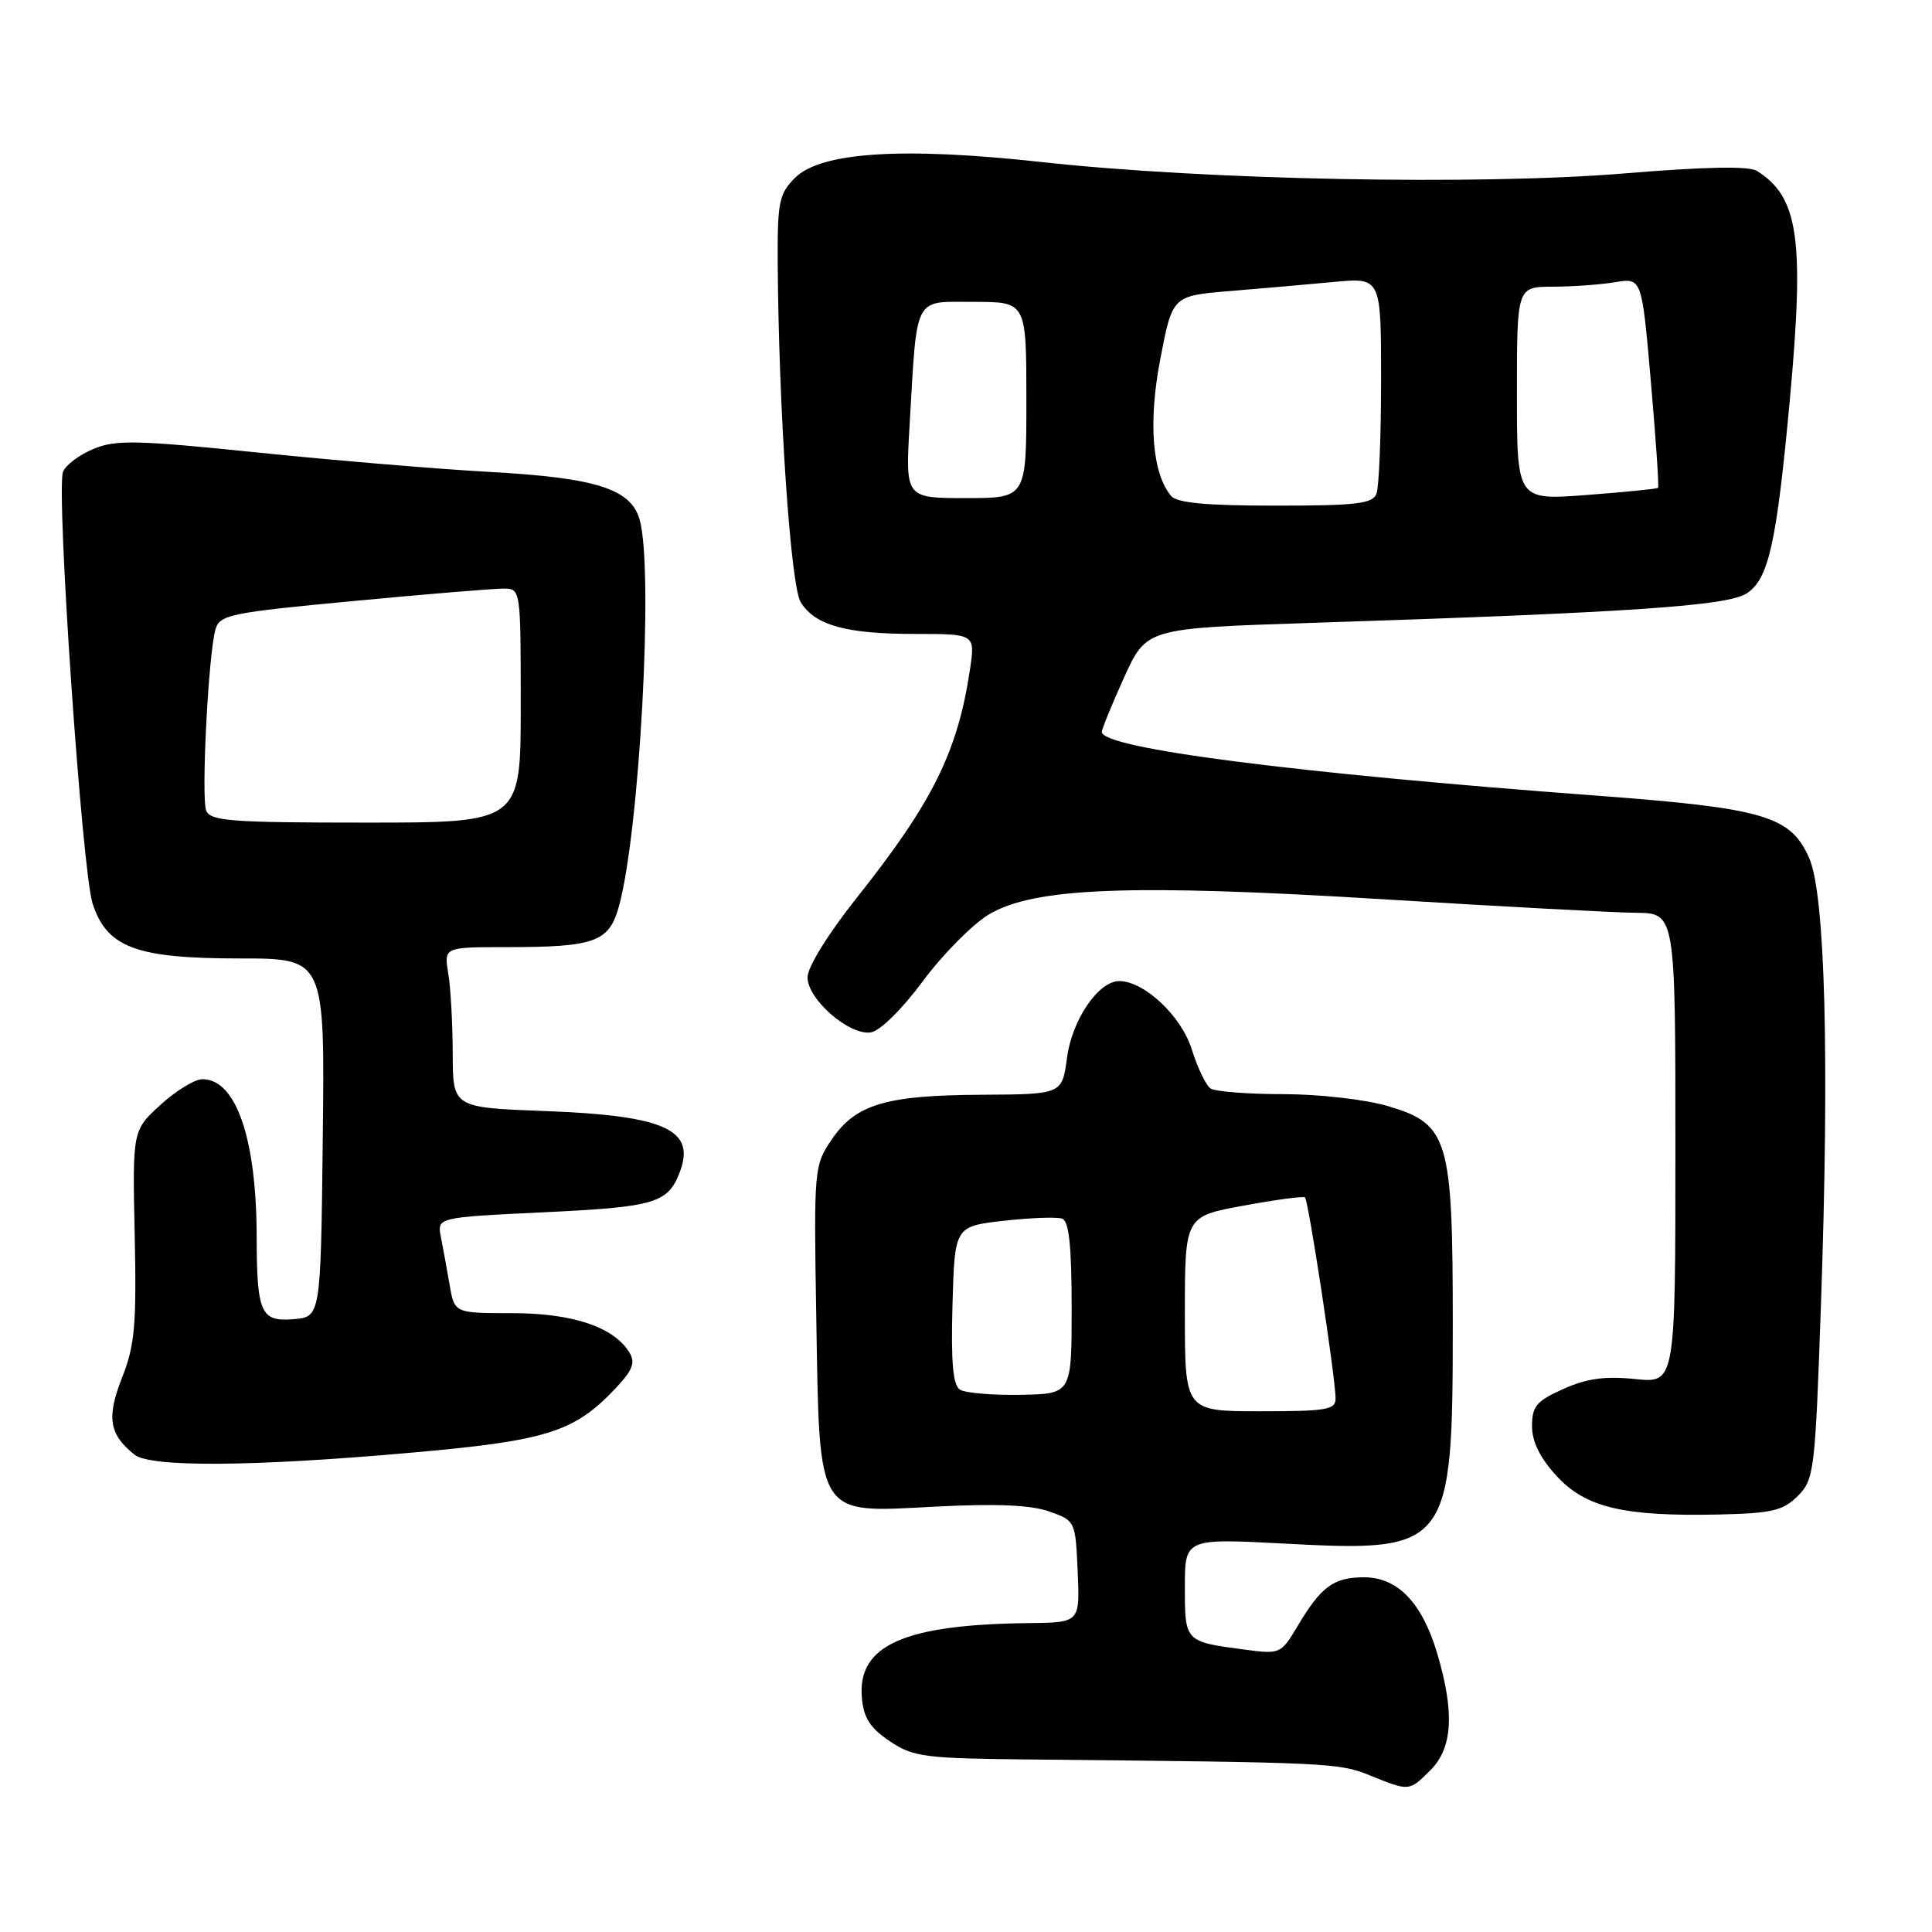<?xml version="1.0" encoding="UTF-8" standalone="no"?>
<!DOCTYPE svg PUBLIC "-//W3C//DTD SVG 1.1//EN" "http://www.w3.org/Graphics/SVG/1.1/DTD/svg11.dtd" >
<svg xmlns="http://www.w3.org/2000/svg" xmlns:xlink="http://www.w3.org/1999/xlink" version="1.1" viewBox="0 0 256 256">
 <g >
 <path fill="currentColor"
d=" M 189.55 234.55 C 192.49 231.60 192.76 226.91 190.43 219.06 C 188.43 212.36 185.20 209.00 180.74 209.00 C 176.74 209.00 175.07 210.21 172.00 215.36 C 169.72 219.19 169.66 219.21 164.84 218.57 C 157.00 217.53 157.00 217.54 157.00 210.31 C 157.00 203.84 157.00 203.84 170.31 204.54 C 192.06 205.70 192.50 205.12 192.50 175.50 C 192.50 150.82 191.95 148.95 183.90 146.56 C 180.94 145.69 174.88 144.99 170.07 144.98 C 165.36 144.98 161.01 144.64 160.41 144.23 C 159.80 143.83 158.68 141.49 157.91 139.03 C 156.52 134.61 151.61 130.00 148.30 130.00 C 145.55 130.00 142.05 135.13 141.39 140.13 C 140.74 145.00 140.74 145.00 130.12 145.06 C 117.38 145.12 113.37 146.32 110.20 151.00 C 107.87 154.44 107.83 154.84 108.16 174.54 C 108.61 201.37 108.05 200.46 123.85 199.64 C 131.94 199.22 136.57 199.41 139.00 200.27 C 142.49 201.49 142.50 201.53 142.80 208.25 C 143.09 215.00 143.09 215.00 136.30 215.07 C 119.78 215.25 113.61 218.01 114.20 224.94 C 114.43 227.63 115.28 228.96 117.90 230.72 C 121.06 232.84 122.43 233.01 137.40 233.15 C 176.09 233.53 177.43 233.59 181.50 235.24 C 186.77 237.38 186.71 237.38 189.55 234.55 Z  M 238.21 198.23 C 240.39 196.05 240.52 195.01 241.29 172.73 C 242.42 140.16 241.85 118.54 239.73 113.71 C 237.27 108.11 233.80 107.09 211.61 105.43 C 171.45 102.44 146.00 99.16 146.00 96.98 C 146.00 96.59 147.33 93.35 148.95 89.76 C 151.91 83.25 151.91 83.25 173.70 82.54 C 216.12 81.16 228.90 80.29 231.46 78.62 C 234.36 76.72 235.41 71.96 237.16 53.00 C 239.12 31.65 238.33 26.13 232.81 22.65 C 231.75 21.98 226.01 22.09 215.22 22.98 C 196.03 24.57 159.66 23.86 138.00 21.47 C 119.63 19.45 108.76 20.14 105.34 23.57 C 103.23 25.68 103.01 26.78 103.05 34.70 C 103.17 54.17 104.76 77.64 106.10 79.80 C 108.02 82.87 112.10 84.00 121.26 84.00 C 129.23 84.00 129.23 84.00 128.52 88.75 C 126.89 99.63 123.57 106.32 113.54 118.94 C 109.73 123.74 107.00 128.15 107.00 129.50 C 107.00 132.41 112.51 137.21 115.37 136.80 C 116.59 136.63 119.49 133.78 122.29 130.00 C 124.95 126.42 128.89 122.45 131.05 121.16 C 137.02 117.59 150.00 117.10 183.48 119.17 C 198.89 120.12 213.86 120.92 216.75 120.95 C 222.00 121.00 222.00 121.00 222.00 152.14 C 222.00 183.28 222.00 183.28 216.66 182.73 C 212.68 182.32 210.26 182.65 207.16 184.04 C 203.59 185.64 203.00 186.34 203.00 188.97 C 203.00 191.03 204.06 193.18 206.25 195.57 C 210.10 199.76 215.12 200.95 227.72 200.68 C 234.80 200.52 236.26 200.18 238.21 198.23 Z  M 54.26 192.51 C 72.44 190.91 76.02 189.79 81.47 184.06 C 83.83 181.57 84.23 180.57 83.40 179.21 C 81.33 175.83 75.87 174.00 67.86 174.00 C 60.22 174.00 60.22 174.00 59.58 170.25 C 59.22 168.19 58.70 165.33 58.42 163.91 C 57.91 161.31 57.91 161.31 72.13 160.63 C 86.80 159.93 88.51 159.43 90.08 155.30 C 92.21 149.68 88.10 147.82 72.25 147.22 C 60.00 146.76 60.00 146.76 59.99 139.63 C 59.98 135.71 59.72 130.93 59.40 129.00 C 58.82 125.50 58.82 125.50 67.16 125.50 C 78.75 125.50 80.67 124.82 81.97 120.24 C 84.74 110.49 86.64 75.55 84.76 68.87 C 83.61 64.79 79.04 63.32 65.00 62.54 C 58.12 62.16 44.23 61.00 34.13 59.96 C 18.02 58.31 15.34 58.25 12.37 59.49 C 10.50 60.27 8.69 61.63 8.35 62.52 C 7.41 64.97 10.87 115.44 12.27 119.73 C 14.17 125.56 18.03 127.00 31.77 127.00 C 43.04 127.00 43.04 127.00 42.77 150.75 C 42.50 174.50 42.50 174.50 38.88 174.80 C 34.56 175.16 34.03 173.99 34.01 163.89 C 33.99 150.87 31.28 143.00 26.83 143.00 C 25.81 143.00 23.30 144.53 21.26 146.40 C 17.55 149.80 17.55 149.80 17.85 163.69 C 18.10 175.61 17.86 178.29 16.16 182.58 C 14.10 187.83 14.46 190.07 17.82 192.75 C 19.93 194.44 33.41 194.35 54.26 192.51 Z  M 157.00 174.09 C 157.00 161.18 157.00 161.18 164.75 159.76 C 169.01 158.97 172.69 158.48 172.92 158.66 C 173.37 159.03 176.93 182.37 176.97 185.25 C 177.00 186.80 175.87 187.00 167.00 187.00 C 157.00 187.00 157.00 187.00 157.00 174.09 Z  M 127.21 184.14 C 126.27 183.55 126.00 180.59 126.21 172.92 C 126.50 162.50 126.50 162.50 133.00 161.76 C 136.57 161.36 140.06 161.23 140.75 161.48 C 141.65 161.81 142.00 165.12 142.00 173.32 C 142.00 184.70 142.00 184.70 135.25 184.82 C 131.54 184.89 127.92 184.58 127.21 184.14 Z  M 155.17 65.71 C 152.66 62.68 152.13 55.92 153.76 47.49 C 155.36 39.20 155.36 39.20 162.93 38.57 C 167.09 38.23 173.31 37.68 176.75 37.36 C 183.00 36.77 183.00 36.77 183.00 50.30 C 183.00 57.75 182.73 64.55 182.39 65.42 C 181.88 66.75 179.74 67.00 169.02 67.00 C 159.81 67.00 155.95 66.64 155.17 65.71 Z  M 120.53 56.25 C 121.55 38.90 120.97 40.00 129.05 40.00 C 136.00 40.00 136.00 40.00 136.00 53.00 C 136.00 66.00 136.00 66.00 127.98 66.00 C 119.96 66.00 119.96 66.00 120.53 56.25 Z  M 201.00 52.14 C 201.00 38.00 201.00 38.00 205.75 37.99 C 208.36 37.98 212.09 37.72 214.03 37.39 C 217.55 36.81 217.55 36.81 218.75 50.59 C 219.41 58.18 219.84 64.49 219.70 64.64 C 219.55 64.78 215.29 65.21 210.22 65.59 C 201.00 66.29 201.00 66.29 201.00 52.14 Z  M 27.32 107.40 C 26.64 105.62 27.61 86.70 28.55 83.40 C 29.11 81.46 30.46 81.18 46.83 79.64 C 56.55 78.72 65.51 77.98 66.75 77.99 C 68.99 78.00 69.00 78.10 69.00 93.50 C 69.00 109.00 69.00 109.00 48.47 109.00 C 30.57 109.00 27.86 108.79 27.32 107.40 Z "/>
</g>
</svg>